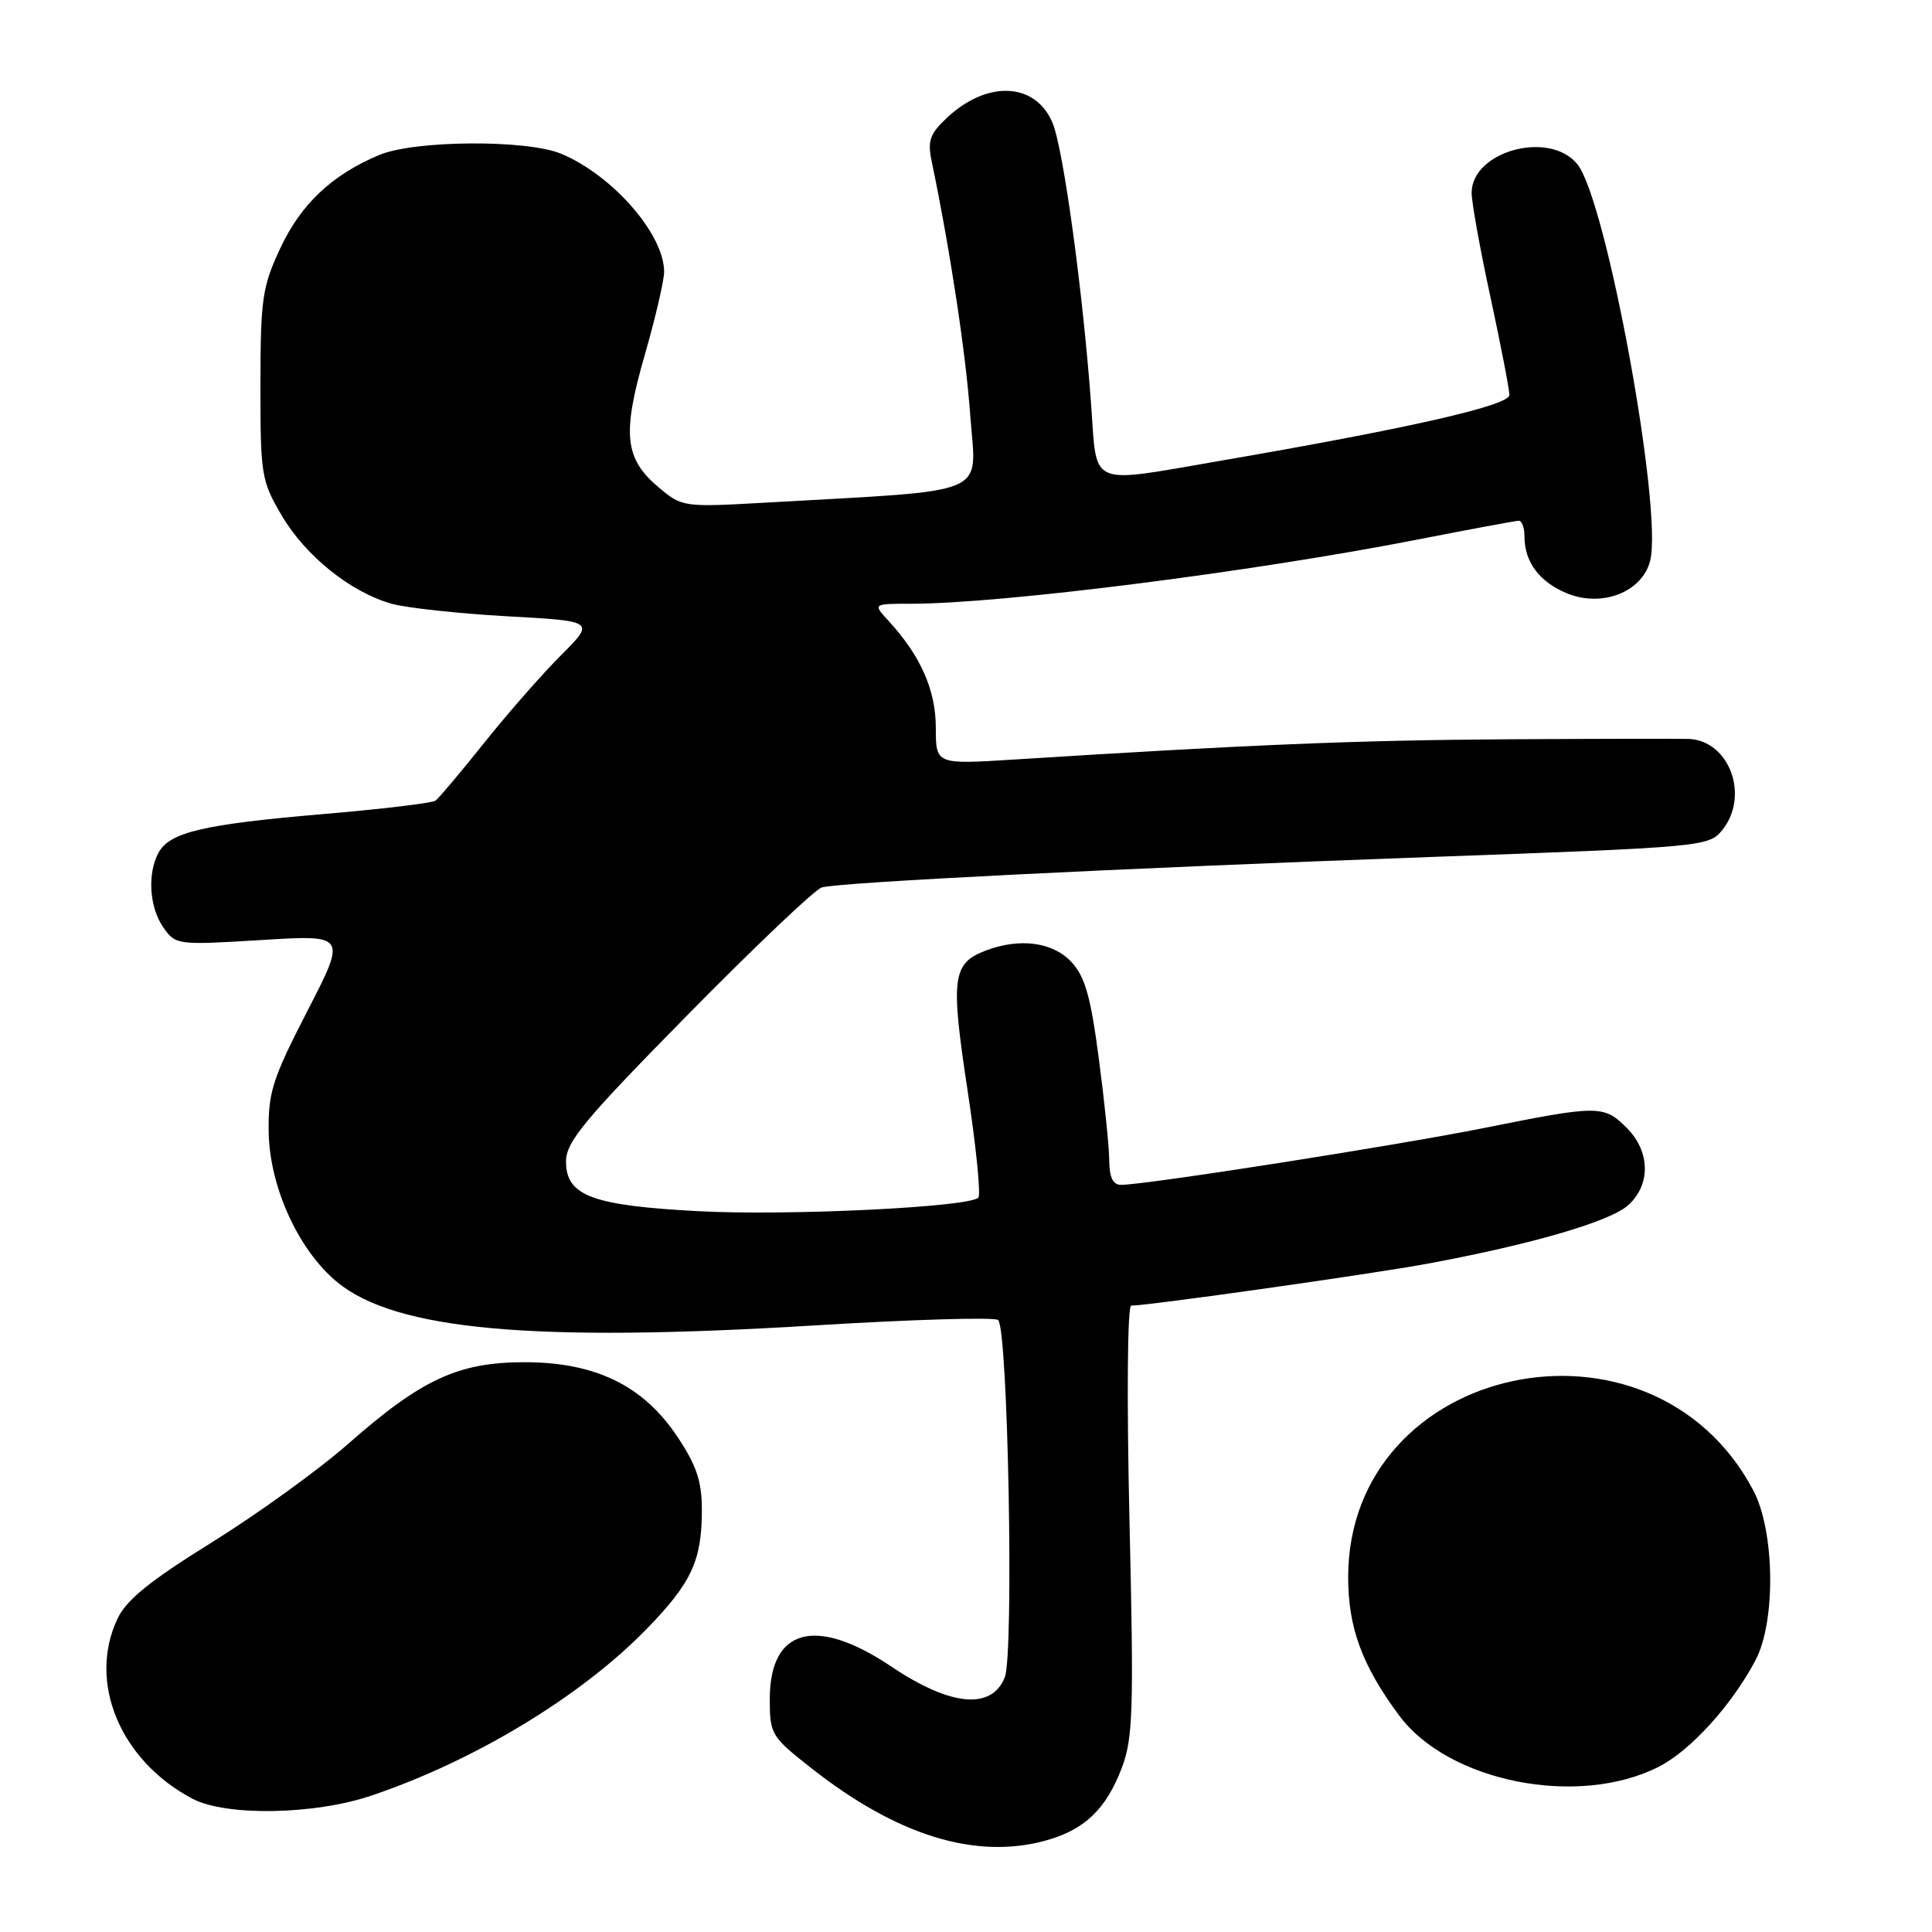 <?xml version="1.0" encoding="UTF-8" standalone="no"?>
<!DOCTYPE svg PUBLIC "-//W3C//DTD SVG 1.1//EN" "http://www.w3.org/Graphics/SVG/1.1/DTD/svg11.dtd" >
<svg xmlns="http://www.w3.org/2000/svg" xmlns:xlink="http://www.w3.org/1999/xlink" version="1.1" viewBox="0 0 256 256">
 <g >
 <path fill="currentColor"
d=" M 138.50 243.90 C 143.67 242.49 146.54 239.76 148.63 234.29 C 150.13 230.37 150.25 226.71 149.66 201.44 C 149.29 185.24 149.39 173.00 149.89 173.00 C 152.19 173.00 181.81 168.81 189.18 167.44 C 202.99 164.88 213.37 161.85 215.75 159.69 C 218.76 156.96 218.67 152.58 215.55 149.45 C 212.51 146.42 211.82 146.42 196.72 149.45 C 185.11 151.78 151.79 157.00 148.53 157.00 C 147.47 157.00 146.99 155.99 146.98 153.75 C 146.97 151.96 146.34 145.86 145.59 140.19 C 144.51 131.99 143.76 129.37 141.94 127.44 C 139.48 124.82 135.11 124.25 130.63 125.95 C 126.19 127.64 125.94 129.54 128.19 144.36 C 129.34 151.89 129.99 158.35 129.63 158.70 C 128.37 159.96 104.35 161.12 92.56 160.49 C 78.44 159.74 75.00 158.45 75.00 153.90 C 75.00 151.31 77.40 148.41 91.14 134.45 C 100.02 125.43 108.00 117.84 108.89 117.59 C 111.34 116.90 148.21 115.06 189.45 113.56 C 225.65 112.25 226.43 112.18 228.20 110.00 C 231.87 105.47 229.16 98.12 223.75 97.91 C 222.51 97.87 211.60 97.89 199.50 97.96 C 179.66 98.09 165.55 98.67 134.25 100.65 C 124.00 101.29 124.00 101.29 124.00 96.40 C 123.99 91.42 121.98 86.88 117.72 82.25 C 115.65 80.00 115.65 80.00 120.70 80.00 C 132.66 80.00 165.87 75.79 187.80 71.50 C 194.78 70.13 200.84 69.01 201.25 69.00 C 201.66 69.00 202.00 69.93 202.00 71.07 C 202.00 74.45 203.95 77.08 207.58 78.60 C 212.23 80.54 217.59 78.47 218.65 74.32 C 220.37 67.53 212.85 26.50 209.01 21.76 C 205.32 17.21 195.00 20.02 195.00 25.57 C 195.00 26.82 196.12 33.04 197.50 39.40 C 198.87 45.76 200.00 51.58 200.00 52.34 C 200.00 53.73 186.73 56.75 161.57 61.08 C 144.08 64.09 145.38 64.65 144.59 53.75 C 143.50 38.69 140.91 19.74 139.47 16.29 C 137.24 10.93 130.89 10.59 125.56 15.53 C 123.23 17.69 122.88 18.63 123.44 21.31 C 125.90 33.13 127.99 46.89 128.57 55.12 C 129.34 65.91 131.80 64.87 101.46 66.60 C 90.57 67.22 90.38 67.19 87.29 64.59 C 82.76 60.78 82.41 57.54 85.42 47.08 C 86.84 42.15 88.00 37.17 88.00 36.01 C 88.00 31.05 81.18 23.22 74.35 20.37 C 69.81 18.48 54.96 18.57 50.27 20.53 C 44.00 23.15 39.88 27.03 37.14 32.89 C 34.75 38.00 34.52 39.61 34.51 51.00 C 34.50 62.91 34.63 63.72 37.32 68.29 C 40.47 73.66 46.46 78.47 51.89 80.00 C 53.87 80.55 60.76 81.30 67.18 81.66 C 78.86 82.30 78.86 82.30 74.32 86.84 C 71.83 89.33 67.25 94.55 64.15 98.44 C 61.05 102.32 58.15 105.76 57.71 106.09 C 57.27 106.41 50.51 107.22 42.70 107.88 C 26.91 109.23 22.46 110.28 20.99 113.01 C 19.50 115.80 19.80 120.26 21.65 122.90 C 23.26 125.21 23.49 125.24 34.61 124.56 C 45.93 123.86 45.93 123.86 40.73 133.96 C 36.12 142.91 35.53 144.74 35.60 149.95 C 35.70 157.22 39.53 165.65 44.67 169.88 C 52.40 176.25 70.63 177.91 108.00 175.62 C 120.93 174.83 131.84 174.51 132.26 174.91 C 133.57 176.14 134.37 219.15 133.14 222.25 C 131.41 226.61 125.95 226.10 118.11 220.83 C 108.10 214.11 102.00 215.74 102.00 225.14 C 102.00 229.81 102.18 230.11 107.57 234.34 C 118.89 243.23 129.23 246.42 138.50 243.90 Z  M 49.17 237.94 C 62.87 233.33 77.01 224.77 85.69 215.84 C 91.65 209.71 93.00 206.80 93.00 200.05 C 93.00 196.27 92.29 194.17 89.75 190.36 C 85.22 183.58 78.89 180.50 69.50 180.50 C 60.71 180.51 55.88 182.74 46.12 191.33 C 42.21 194.77 34.09 200.63 28.09 204.36 C 19.93 209.42 16.77 211.97 15.58 214.46 C 11.59 222.88 15.91 233.28 25.50 238.34 C 29.93 240.68 41.64 240.48 49.17 237.94 Z  M 219.82 234.09 C 224.01 231.95 229.45 225.96 232.61 220.00 C 235.33 214.85 235.18 202.86 232.31 197.46 C 218.80 171.95 178.64 180.59 178.64 209.00 C 178.64 215.67 180.48 220.68 185.37 227.28 C 191.91 236.14 209.14 239.54 219.82 234.09 Z "/>
</g>
</svg>